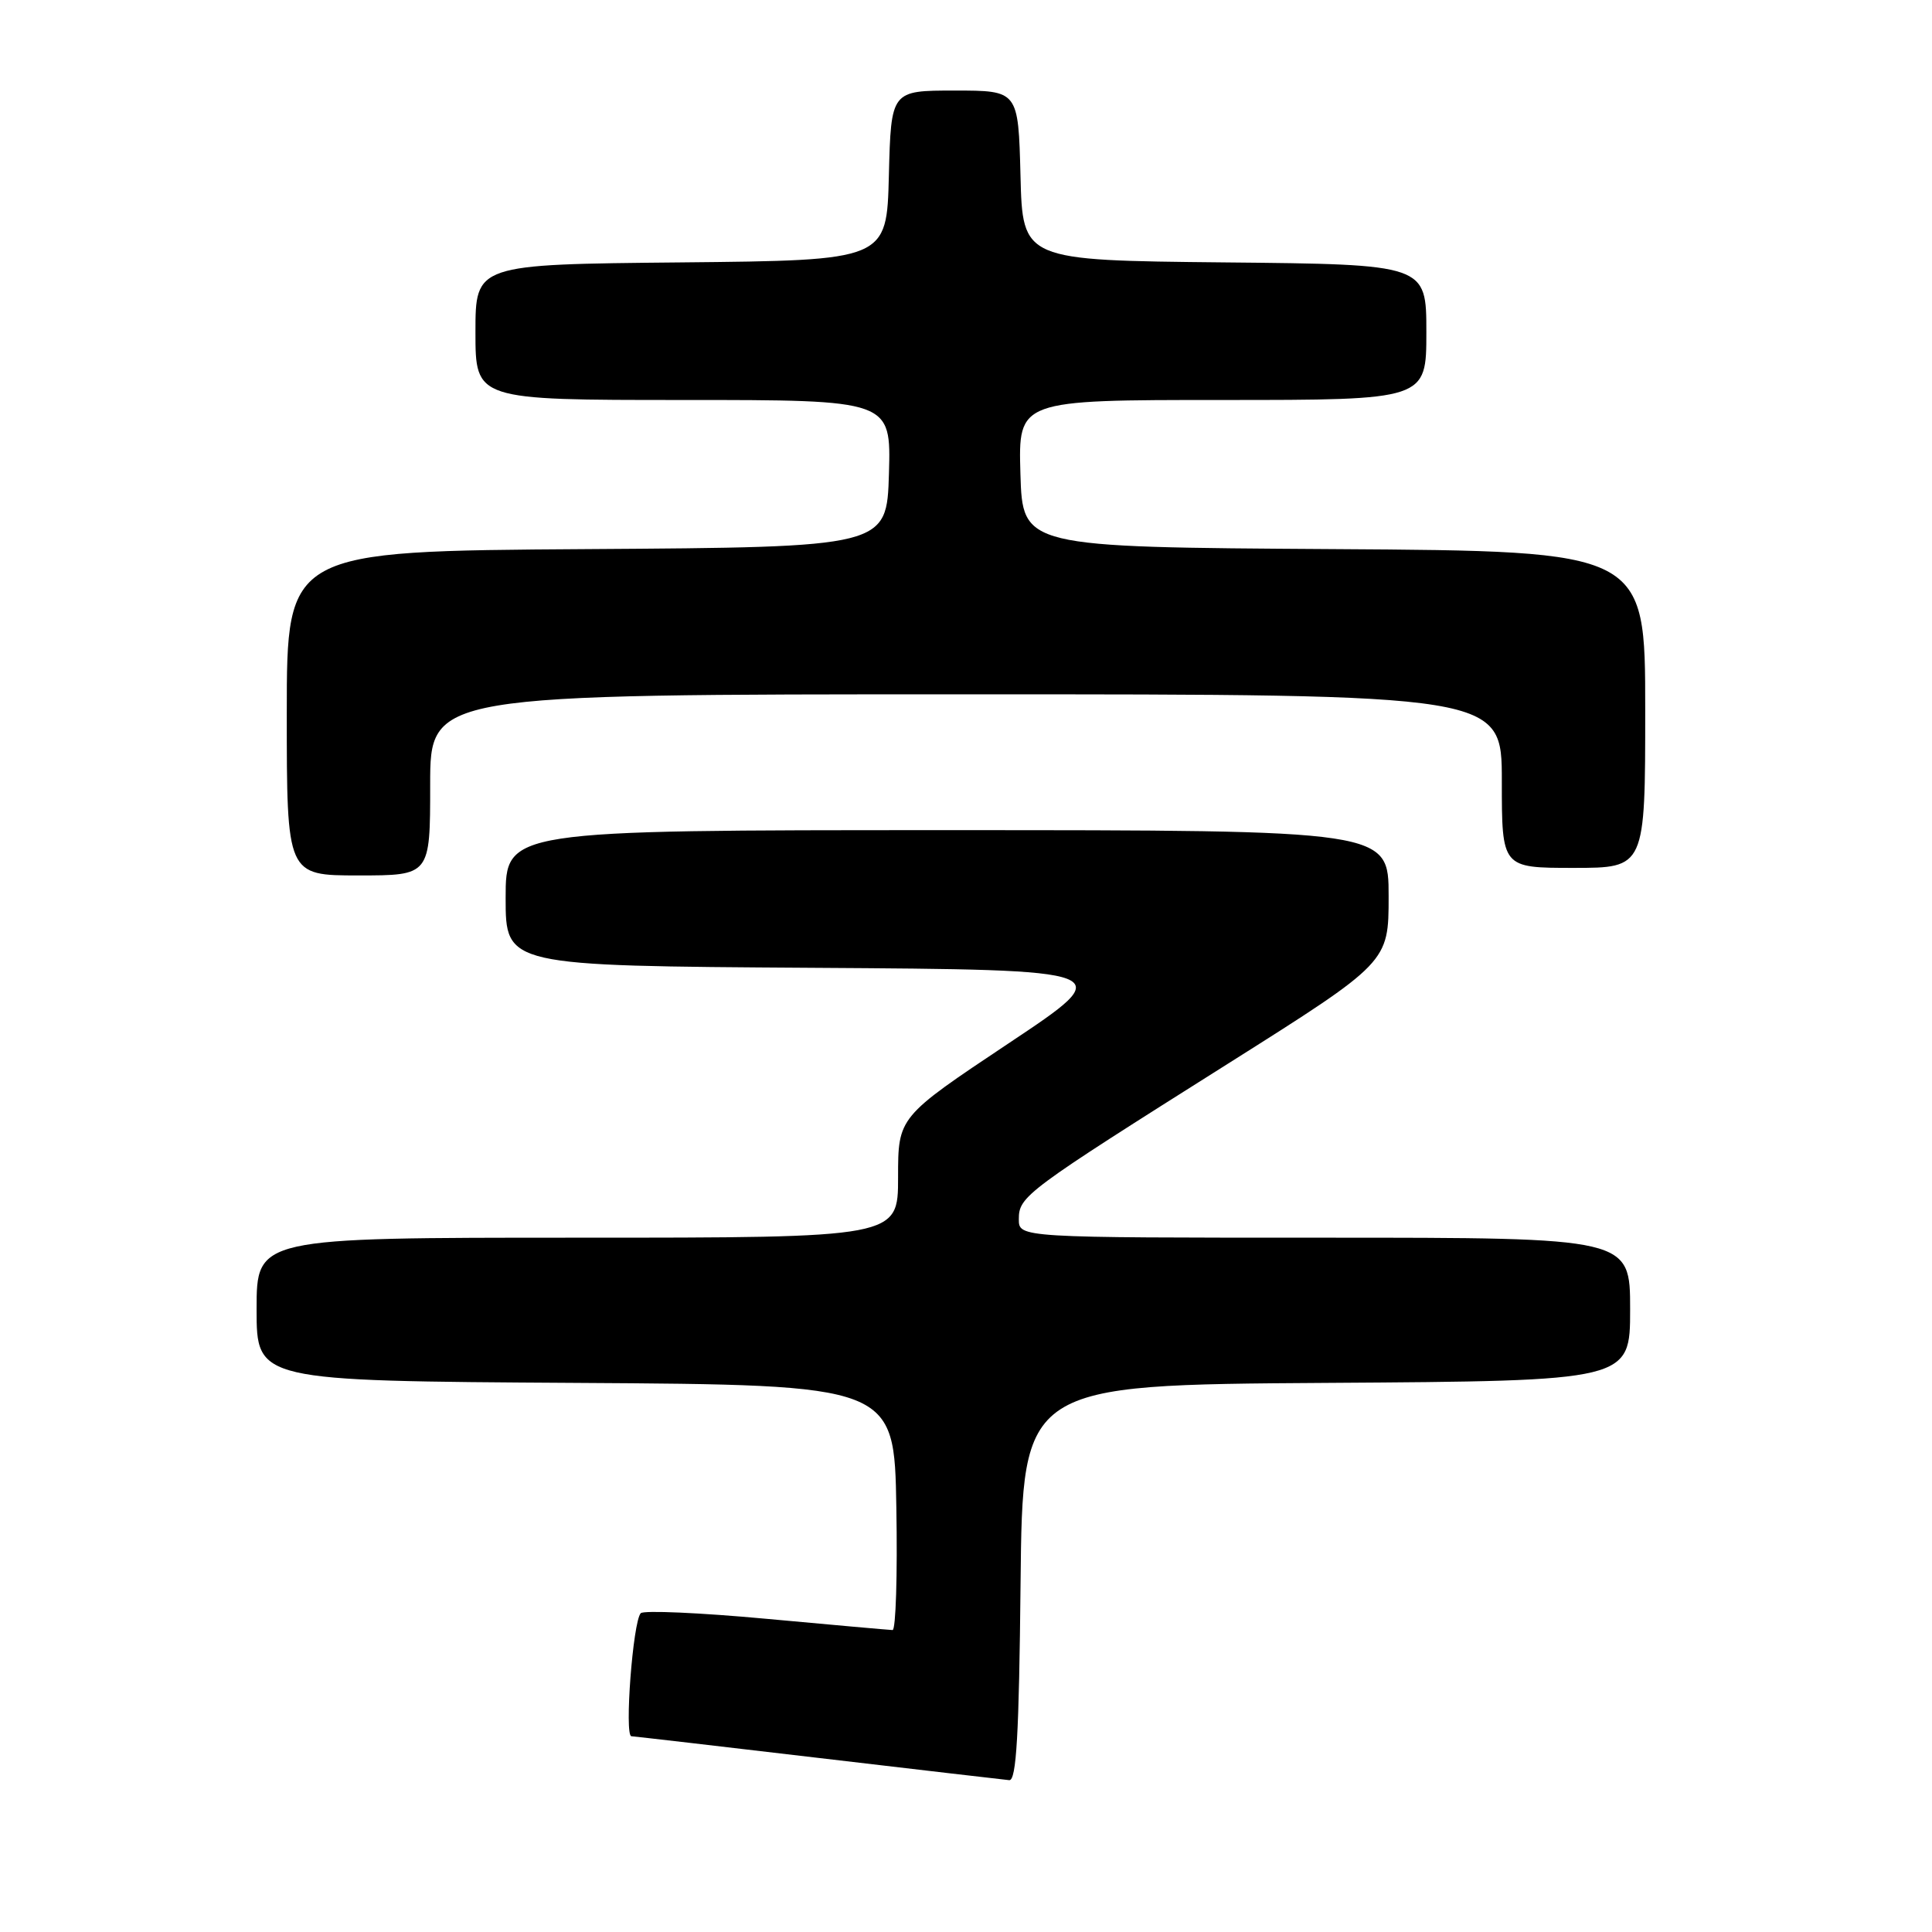 <?xml version="1.0" encoding="UTF-8" standalone="no"?>
<!DOCTYPE svg PUBLIC "-//W3C//DTD SVG 1.1//EN" "http://www.w3.org/Graphics/SVG/1.1/DTD/svg11.dtd" >
<svg xmlns="http://www.w3.org/2000/svg" xmlns:xlink="http://www.w3.org/1999/xlink" version="1.1" viewBox="0 0 256 256">
 <g >
 <path fill="currentColor"
d=" M 135.23 209.75 C 135.50 183.50 135.50 183.50 175.75 183.24 C 216.00 182.98 216.00 182.98 216.00 173.49 C 216.00 164.00 216.00 164.00 175.50 164.00 C 135.00 164.00 135.00 164.00 135.00 161.55 C 135.00 158.51 135.85 157.88 162.75 140.92 C 184.00 127.51 184.00 127.51 184.00 118.76 C 184.00 110.00 184.00 110.00 125.50 110.00 C 67.00 110.00 67.00 110.00 67.00 118.99 C 67.00 127.98 67.00 127.98 107.64 128.24 C 148.28 128.50 148.28 128.50 133.64 138.25 C 119.00 148.01 119.00 148.01 119.00 156.00 C 119.00 164.00 119.00 164.00 76.50 164.00 C 34.00 164.00 34.00 164.00 34.00 173.49 C 34.00 182.98 34.00 182.98 76.25 183.24 C 118.50 183.50 118.50 183.50 118.77 199.75 C 118.93 208.69 118.70 215.99 118.27 215.99 C 117.85 215.98 110.32 215.31 101.54 214.50 C 92.76 213.69 85.27 213.36 84.90 213.76 C 83.86 214.89 82.72 229.99 83.66 230.06 C 84.12 230.09 95.30 231.38 108.50 232.94 C 121.70 234.49 133.06 235.82 133.73 235.88 C 134.68 235.97 135.03 229.83 135.23 209.75 Z  M 57.00 104.00 C 57.00 92.00 57.00 92.00 128.00 92.00 C 199.00 92.00 199.00 92.00 199.00 103.50 C 199.00 115.00 199.00 115.00 208.50 115.00 C 218.00 115.00 218.00 115.00 218.00 94.01 C 218.00 73.02 218.00 73.02 176.75 72.76 C 135.50 72.50 135.50 72.50 135.21 62.75 C 134.93 53.00 134.93 53.00 161.96 53.00 C 189.00 53.00 189.00 53.00 189.00 44.02 C 189.00 35.03 189.00 35.03 162.25 34.77 C 135.50 34.50 135.50 34.50 135.22 23.25 C 134.93 12.00 134.93 12.00 126.50 12.00 C 118.07 12.00 118.07 12.00 117.78 23.25 C 117.50 34.50 117.50 34.50 90.25 34.77 C 63.00 35.03 63.00 35.03 63.00 44.02 C 63.00 53.00 63.00 53.00 90.54 53.00 C 118.07 53.00 118.07 53.00 117.79 62.75 C 117.50 72.50 117.50 72.50 77.75 72.76 C 38.00 73.02 38.00 73.02 38.00 94.51 C 38.00 116.00 38.00 116.00 47.50 116.00 C 57.00 116.00 57.00 116.00 57.00 104.00 Z "/>
</g>
</svg>